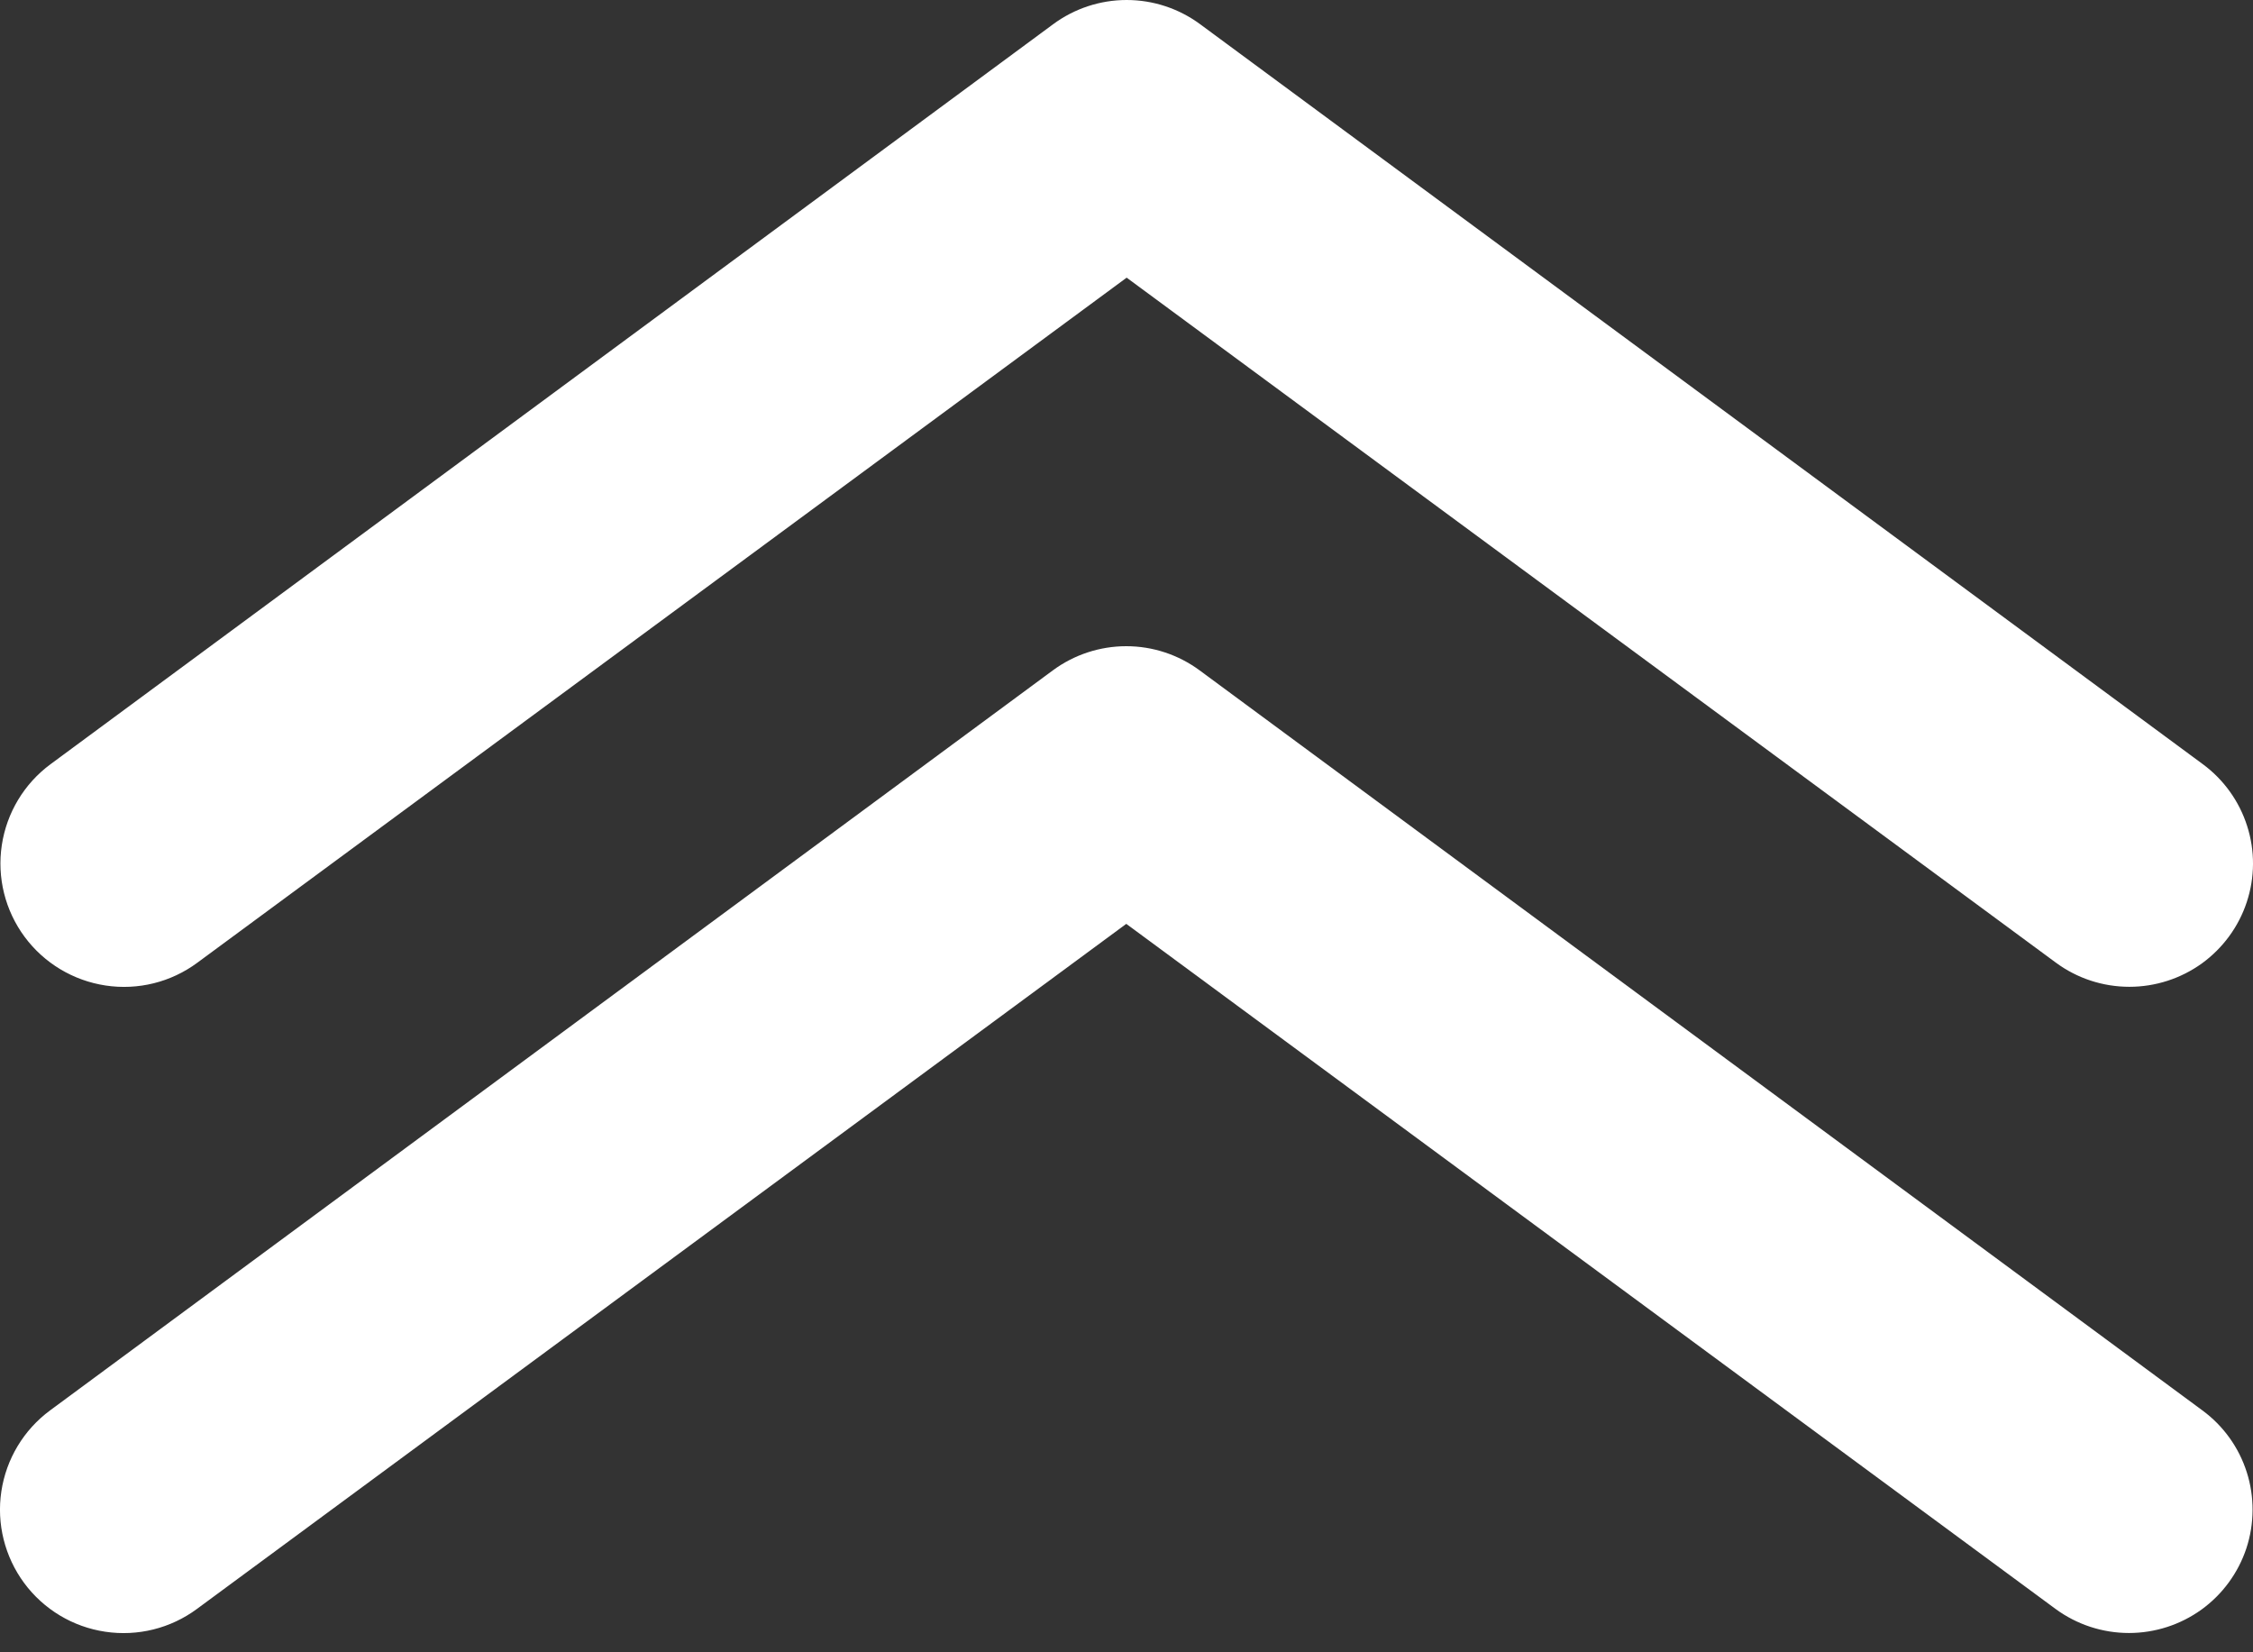 <svg width="30" height="22" viewBox="0 0 30 22" fill="none" xmlns="http://www.w3.org/2000/svg">
<rect x="0" y="0" width="30" height="22" fill="#333333" stroke="none"/>
<path d="M28.354 13.139C28.002 13.139 27.659 13.027 27.376 12.818L15.002 3.697L2.628 12.818C2.277 13.078 1.838 13.187 1.407 13.122C0.975 13.057 0.587 12.824 0.328 12.474C0.068 12.123 -0.041 11.684 0.024 11.253C0.089 10.822 0.322 10.434 0.673 10.175L14.024 0.322C14.307 0.113 14.65 0 15.002 0C15.354 0 15.697 0.113 15.98 0.322L29.332 10.175C29.61 10.38 29.817 10.668 29.922 10.998C30.028 11.328 30.026 11.682 29.917 12.011C29.809 12.339 29.599 12.625 29.319 12.828C29.038 13.03 28.7 13.139 28.354 13.139Z" fill="white"/>
<path d="M28.348 21.743C27.997 21.743 27.654 21.631 27.37 21.422L14.997 12.301L2.623 21.422C2.272 21.682 1.832 21.791 1.401 21.726C0.969 21.662 0.581 21.428 0.322 21.078C0.063 20.727 -0.047 20.288 0.018 19.857C0.083 19.426 0.316 19.038 0.667 18.779L14.019 8.926C14.302 8.717 14.645 8.604 14.997 8.604C15.349 8.604 15.691 8.717 15.974 8.926L29.326 18.779C29.605 18.984 29.812 19.272 29.917 19.602C30.022 19.931 30.02 20.286 29.912 20.615C29.803 20.943 29.594 21.229 29.313 21.432C29.032 21.634 28.695 21.743 28.348 21.743Z" fill="white"/>
</svg>
